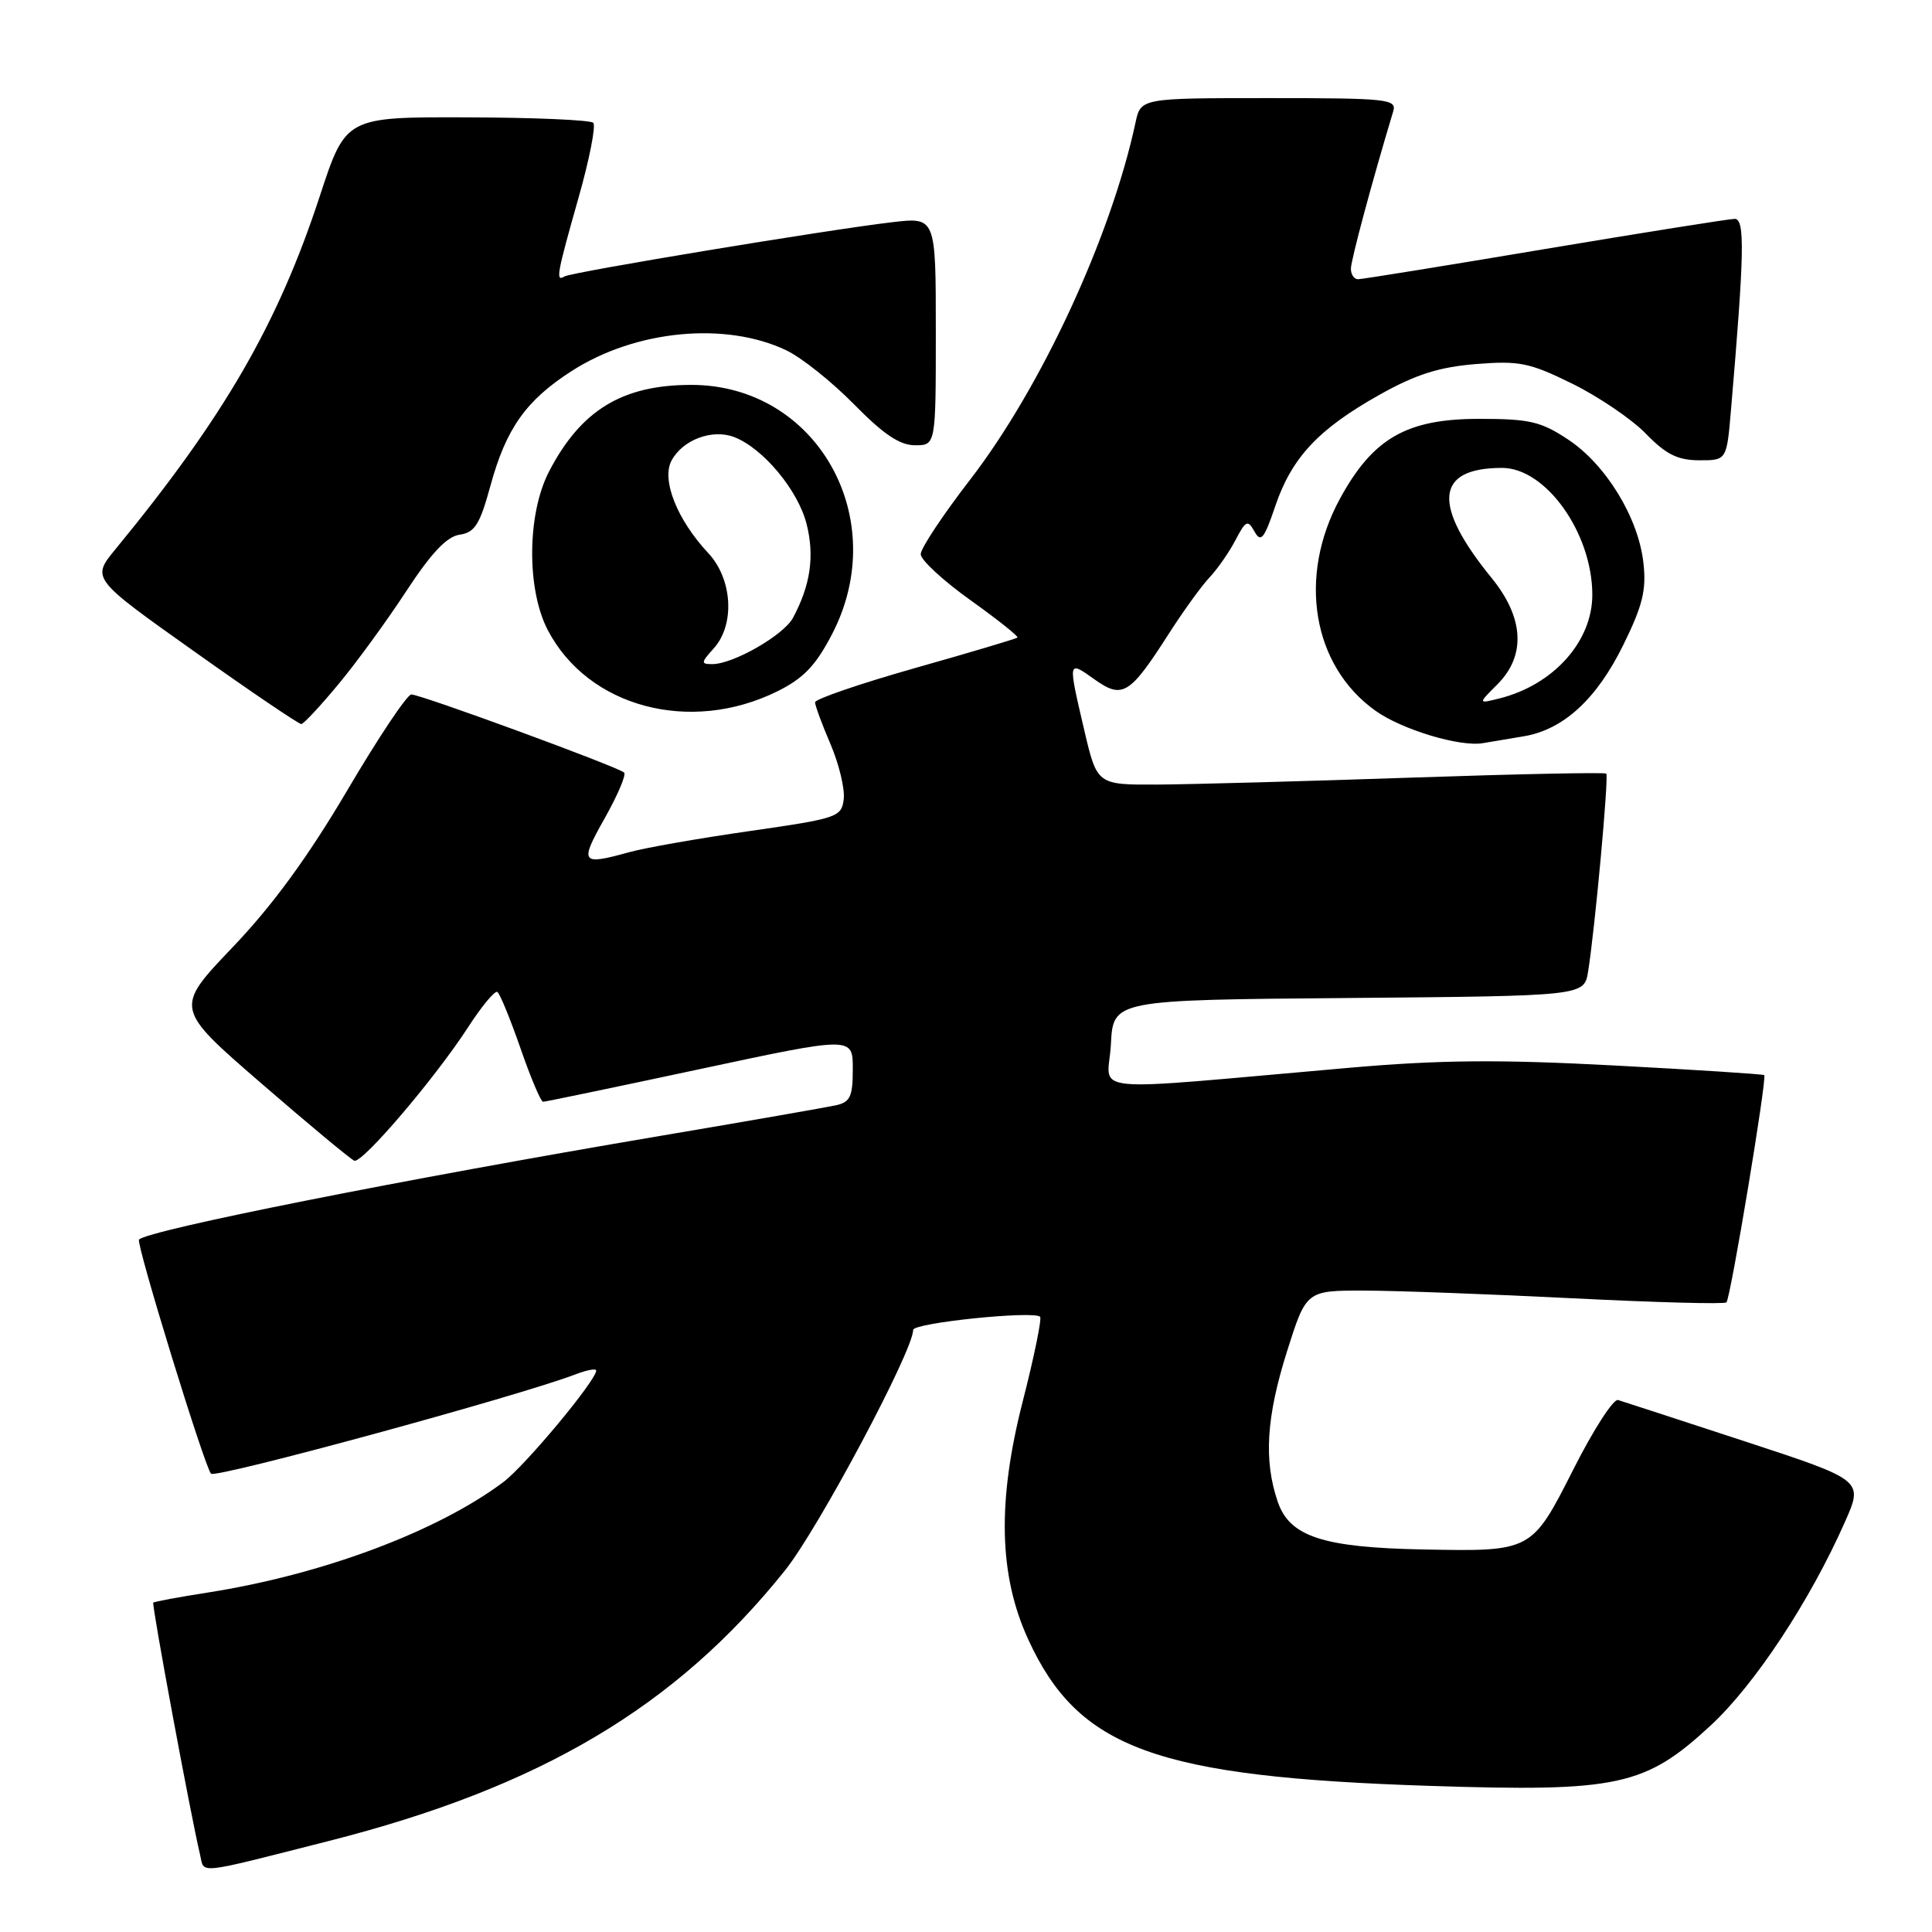<?xml version="1.0" encoding="UTF-8" standalone="no"?>
<!DOCTYPE svg PUBLIC "-//W3C//DTD SVG 1.1//EN" "http://www.w3.org/Graphics/SVG/1.1/DTD/svg11.dtd" >
<svg xmlns="http://www.w3.org/2000/svg" xmlns:xlink="http://www.w3.org/1999/xlink" version="1.1" viewBox="0 0 256 256">
 <g >
 <path fill="currentColor"
d=" M 43.53 243.95 C 71.58 236.83 89.55 226.18 104.03 208.07 C 108.43 202.57 121.00 178.98 121.00 176.22 C 121.00 175.29 136.97 173.64 137.82 174.48 C 138.06 174.73 137.03 179.79 135.51 185.72 C 132.13 198.95 132.35 208.73 136.23 217.20 C 142.88 231.72 153.11 235.45 189.50 236.64 C 214.42 237.45 217.99 236.68 226.71 228.60 C 232.54 223.19 239.85 212.10 244.47 201.65 C 246.91 196.14 246.91 196.14 231.21 190.99 C 222.57 188.16 215.00 185.69 214.40 185.51 C 213.79 185.33 211.15 189.42 208.53 194.60 C 202.94 205.63 203.02 205.59 188.50 205.31 C 175.29 205.05 170.88 203.60 169.31 199.00 C 167.43 193.51 167.79 187.77 170.54 179.05 C 173.09 171.00 173.09 171.00 180.79 171.01 C 185.03 171.02 197.45 171.48 208.40 172.03 C 219.34 172.58 228.51 172.83 228.76 172.57 C 229.31 172.03 234.16 142.82 233.77 142.46 C 233.62 142.33 224.67 141.75 213.87 141.18 C 198.61 140.37 190.83 140.44 178.87 141.48 C 142.69 144.64 146.85 145.04 147.20 138.38 C 147.50 132.50 147.50 132.50 178.71 132.24 C 209.91 131.97 209.91 131.97 210.43 128.74 C 211.34 123.13 213.19 102.86 212.84 102.51 C 212.65 102.32 201.03 102.56 187.00 103.04 C 172.97 103.52 157.87 103.93 153.43 103.96 C 145.37 104.00 145.37 104.00 143.67 96.75 C 141.49 87.41 141.47 87.49 145.04 90.03 C 148.73 92.65 149.69 92.07 154.85 84.01 C 156.78 80.99 159.22 77.62 160.27 76.51 C 161.31 75.41 162.86 73.19 163.70 71.58 C 165.08 68.95 165.33 68.83 166.23 70.44 C 167.07 71.95 167.51 71.41 168.98 67.06 C 171.16 60.63 174.71 56.84 182.81 52.30 C 187.60 49.61 190.67 48.64 195.56 48.24 C 201.32 47.78 202.67 48.05 208.35 50.85 C 211.84 52.57 216.23 55.55 218.10 57.48 C 220.75 60.21 222.30 60.98 225.15 60.99 C 228.80 61.00 228.80 61.00 229.37 54.25 C 231.14 33.56 231.23 29.00 229.86 29.00 C 229.11 29.01 217.79 30.81 204.70 33.00 C 191.61 35.20 180.47 37.00 179.95 37.00 C 179.43 37.00 179.00 36.38 179.00 35.61 C 179.00 34.49 181.80 24.07 184.61 14.75 C 185.10 13.13 183.86 13.00 168.15 13.00 C 151.16 13.00 151.16 13.00 150.46 16.25 C 147.21 31.39 137.95 51.36 128.56 63.54 C 124.95 68.21 122.00 72.66 122.00 73.43 C 122.00 74.20 124.96 76.93 128.57 79.51 C 132.18 82.09 134.99 84.33 134.82 84.48 C 134.64 84.64 128.54 86.46 121.25 88.52 C 113.96 90.59 108.00 92.63 108.00 93.06 C 108.00 93.48 108.92 95.98 110.05 98.61 C 111.17 101.24 111.96 104.51 111.80 105.88 C 111.51 108.27 111.01 108.44 99.33 110.12 C 92.63 111.08 85.43 112.34 83.33 112.93 C 76.98 114.69 76.76 114.39 80.11 108.45 C 81.83 105.40 83.00 102.66 82.70 102.37 C 81.97 101.64 55.77 92.02 54.50 92.02 C 53.95 92.02 50.12 97.75 46.00 104.75 C 40.80 113.56 36.14 119.95 30.81 125.53 C 23.12 133.59 23.12 133.59 34.61 143.54 C 40.94 149.02 46.49 153.63 46.95 153.80 C 48.01 154.17 57.63 142.89 62.00 136.15 C 63.81 133.35 65.57 131.23 65.90 131.44 C 66.24 131.65 67.61 135.01 68.97 138.91 C 70.32 142.81 71.67 146.00 71.96 145.99 C 72.26 145.99 81.61 144.04 92.75 141.66 C 113.00 137.33 113.00 137.33 113.00 141.64 C 113.00 145.31 112.66 146.04 110.75 146.46 C 109.51 146.73 99.05 148.56 87.50 150.51 C 53.29 156.30 19.69 162.98 18.42 164.25 C 17.98 164.69 27.07 194.26 27.96 195.27 C 28.55 195.94 68.85 184.96 76.25 182.11 C 77.76 181.53 79.00 181.30 79.00 181.60 C 79.00 182.91 69.62 194.18 66.70 196.38 C 57.96 202.94 42.68 208.65 27.53 211.02 C 23.69 211.62 20.44 212.22 20.31 212.36 C 20.08 212.59 25.25 240.46 26.51 245.76 C 27.11 248.32 25.72 248.47 43.53 243.95 Z  M 201.92 97.56 C 207.16 96.68 211.55 92.65 215.07 85.51 C 217.67 80.23 218.17 78.19 217.76 74.57 C 217.09 68.58 212.79 61.55 207.77 58.23 C 204.18 55.85 202.65 55.50 196.00 55.50 C 186.38 55.50 181.92 58.06 177.54 66.10 C 171.92 76.43 173.90 88.23 182.26 94.18 C 185.76 96.68 193.46 99.00 196.50 98.47 C 197.60 98.29 200.04 97.87 201.92 97.56 Z  M 44.82 90.69 C 47.20 87.84 51.25 82.28 53.82 78.35 C 57.14 73.28 59.20 71.09 60.90 70.85 C 62.91 70.56 63.58 69.50 64.97 64.42 C 67.05 56.78 69.69 53.05 75.77 49.15 C 84.21 43.73 96.12 42.58 104.17 46.41 C 106.20 47.37 110.24 50.60 113.17 53.58 C 117.06 57.54 119.22 59.00 121.24 59.00 C 124.00 59.00 124.00 59.00 124.00 43.88 C 124.00 28.77 124.00 28.77 118.25 29.44 C 109.68 30.44 75.72 36.06 74.80 36.63 C 73.60 37.37 73.77 36.38 76.64 26.27 C 78.10 21.14 78.98 16.65 78.61 16.27 C 78.24 15.90 70.70 15.57 61.87 15.55 C 45.81 15.50 45.81 15.50 42.37 26.00 C 36.81 42.96 29.69 55.25 15.31 72.76 C 12.11 76.65 12.11 76.65 25.74 86.32 C 33.23 91.65 39.62 95.97 39.93 95.94 C 40.25 95.91 42.45 93.55 44.82 90.69 Z  M 102.97 91.62 C 106.44 89.91 108.07 88.22 110.22 84.09 C 118.24 68.74 108.27 51.00 91.60 51.00 C 82.46 51.00 76.97 54.34 72.74 62.50 C 69.84 68.11 69.76 78.09 72.59 83.50 C 77.92 93.70 91.43 97.31 102.97 91.62 Z  M 198.42 90.67 C 202.21 86.88 201.94 81.86 197.66 76.60 C 189.72 66.87 190.18 62.00 199.03 62.00 C 204.83 62.00 210.97 70.62 210.99 78.78 C 211.01 84.99 205.84 90.76 198.67 92.55 C 195.83 93.26 195.83 93.26 198.42 90.67 Z  M 94.57 85.92 C 97.41 82.78 97.07 76.74 93.85 73.29 C 89.71 68.86 87.62 63.58 88.98 61.03 C 90.46 58.27 94.36 56.81 97.27 57.91 C 101.09 59.37 105.75 64.95 106.88 69.44 C 107.95 73.70 107.40 77.52 105.08 81.86 C 103.85 84.16 97.16 88.00 94.38 88.00 C 92.85 88.00 92.87 87.80 94.57 85.92 Z "/>
</g>
</svg>